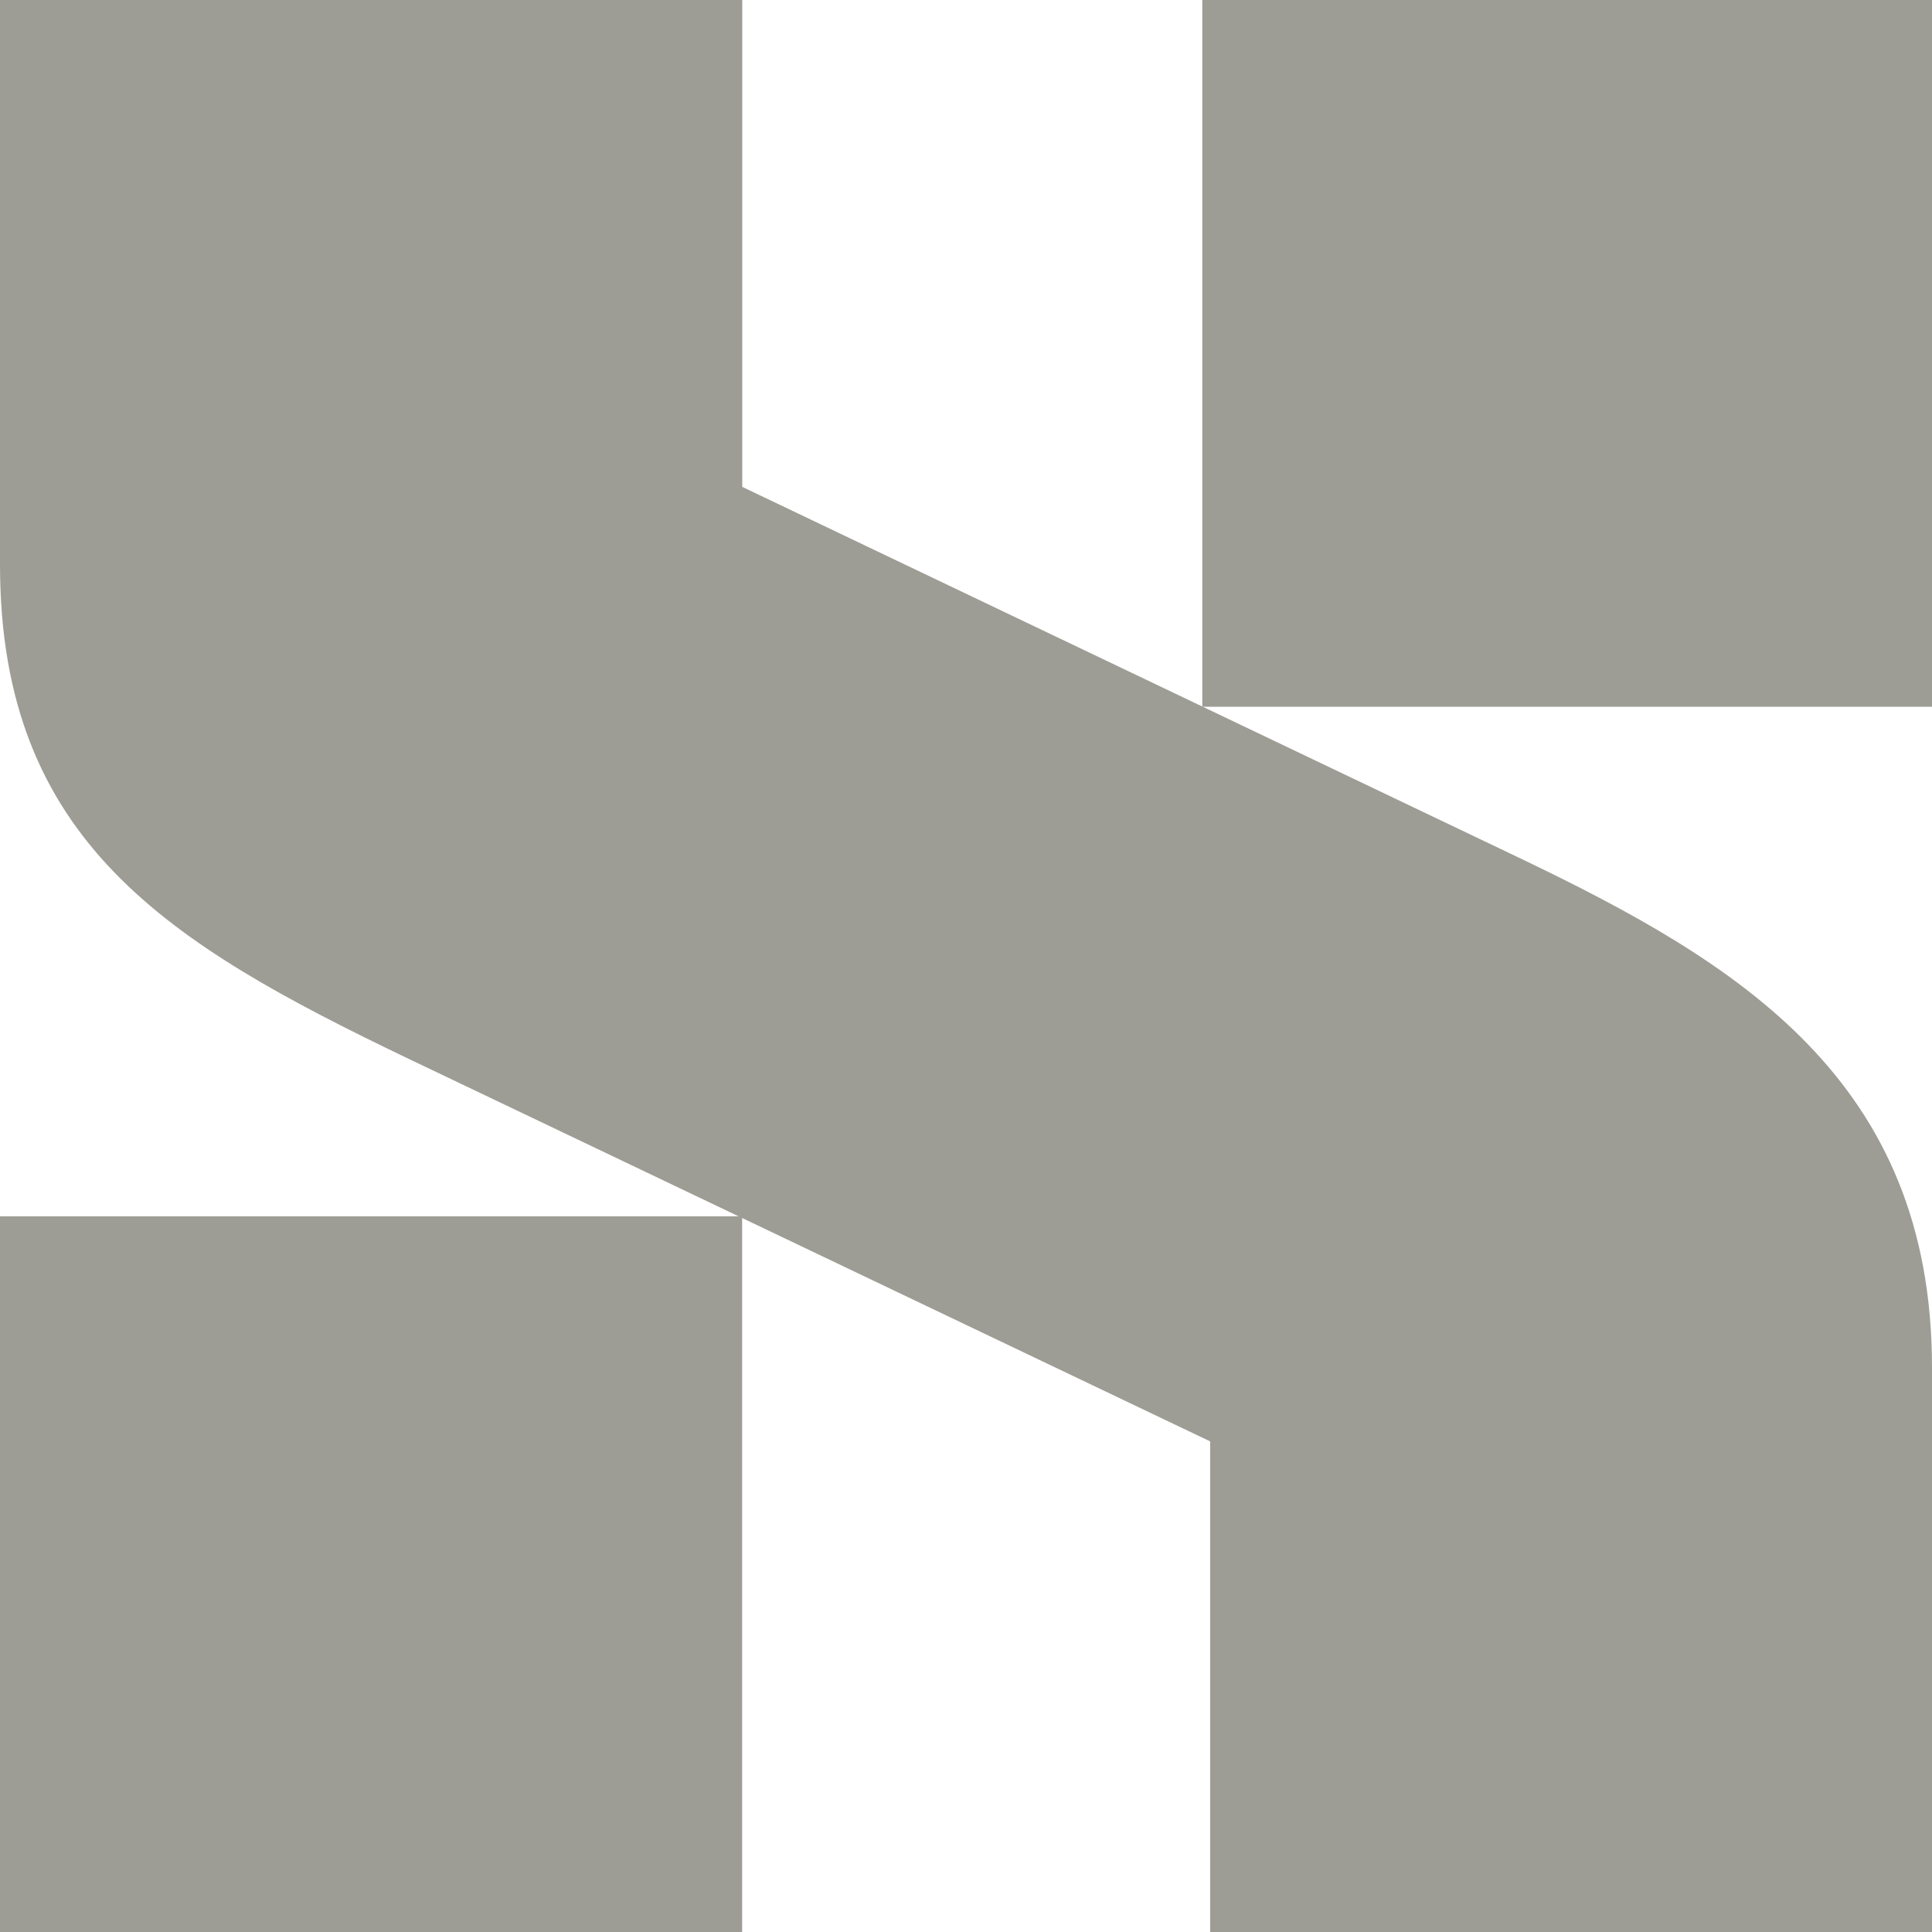 <svg width="16" height="16" viewBox="0 0 16 16" fill="none" xmlns="http://www.w3.org/2000/svg">
<g clip-path="url(#clip0_204_18)">
<path d="M3.37 8.762L10.022 11.937L10.022 16L16 16L16 11.325C16 8.944 14.394 7.974 12.602 7.114L6.147 4.032L6.147 3.546L6.147 2.95334e-06L1.39876e-06 2.41593e-06L9.90045e-07 4.675C7.89742e-07 6.966 1.395 7.814 3.37 8.762Z" fill="#9D9D95"/>
<path d="M0 16L6.146 16L6.146 10.073L0 10.073L0 16Z" fill="#9D9D95"/>
<path d="M9.957 5.853L16 5.853L16 0L9.957 0L9.957 5.853Z" fill="#9D9D95"/>
</g>
<defs>
<clipPath id="clip0_204_18">
<rect width="16" height="16" fill="white" transform="translate(16 16) rotate(-180)"/>
</clipPath>
</defs>
</svg>
